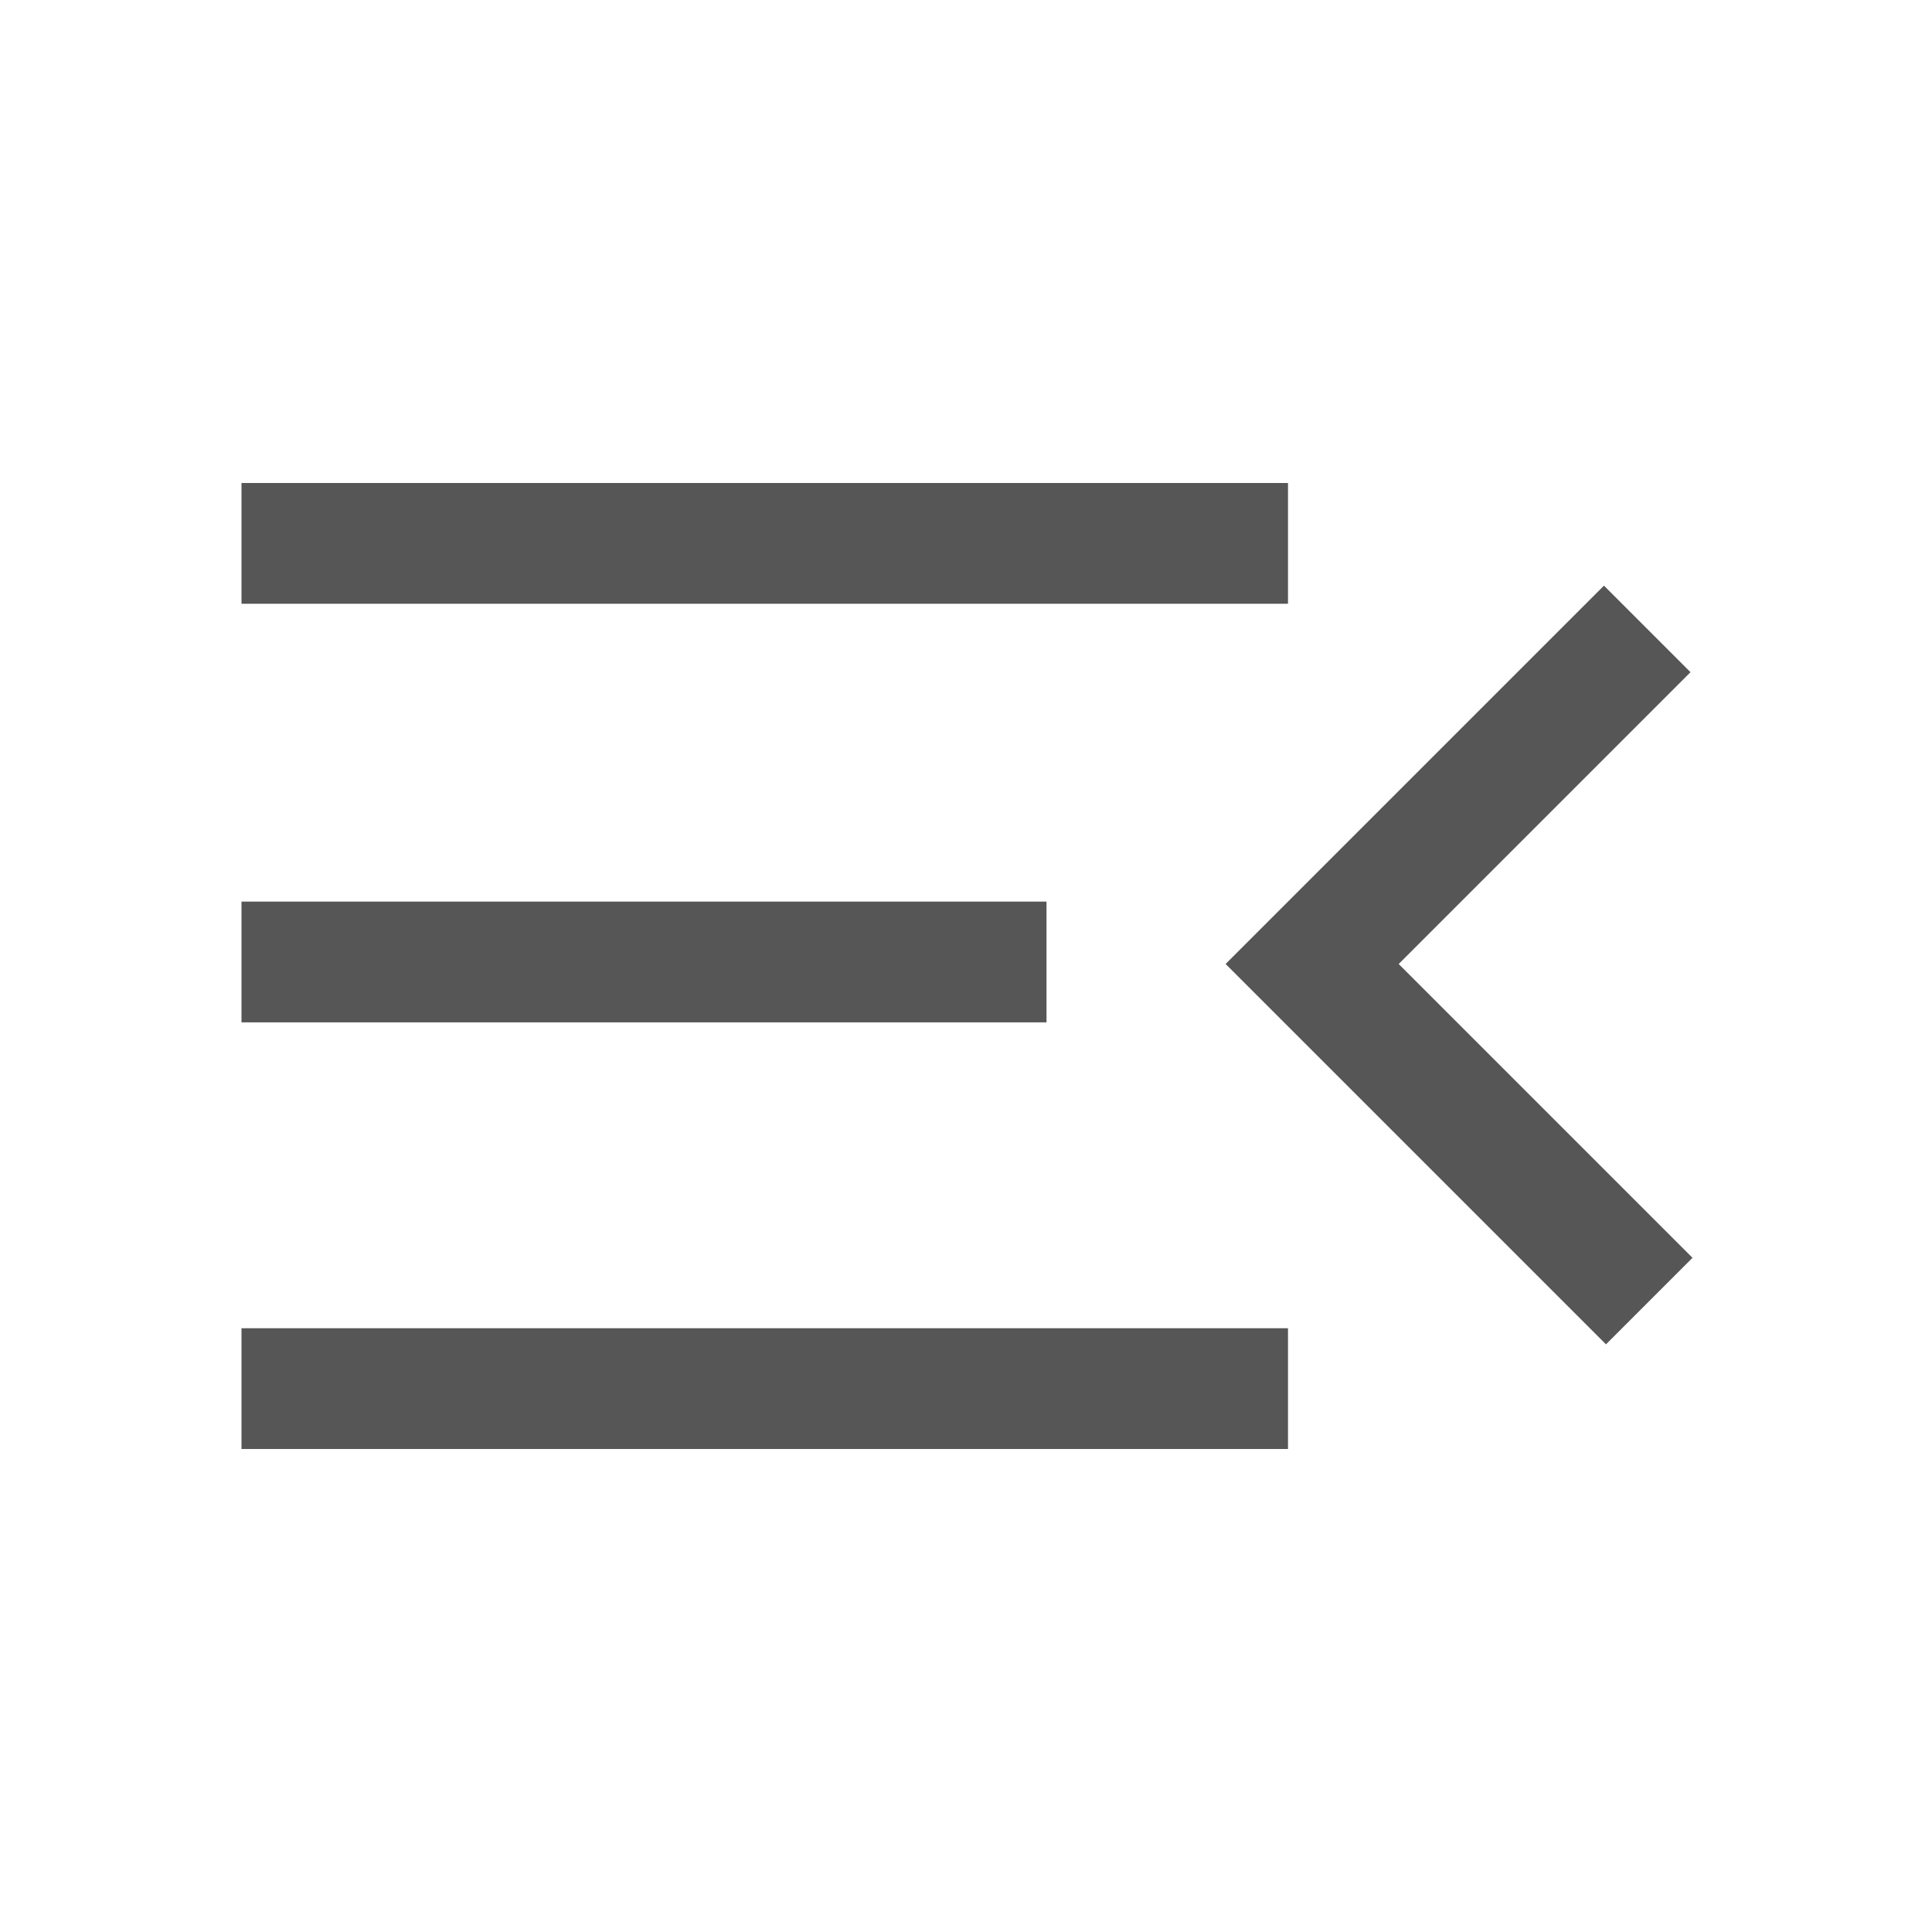 <?xml version="1.0" encoding="UTF-8" standalone="no"?>
<svg
   height="24"
   width="24"
   version="1.1"
   id="svg832"
   sodipodi:docname="follow24.svg"
   inkscape:version="1.1-dev (0486c1a, 2020-10-10)"
   xmlns:inkscape="http://www.inkscape.org/namespaces/inkscape"
   xmlns:sodipodi="http://sodipodi.sourceforge.net/DTD/sodipodi-0.dtd"
   xmlns="http://www.w3.org/2000/svg"
   xmlns:svg="http://www.w3.org/2000/svg">
  <defs
     id="defs836" />
  <sodipodi:namedview
     pagecolor="#ffffff"
     bordercolor="#666666"
     borderopacity="1"
     objecttolerance="10"
     gridtolerance="10"
     guidetolerance="10"
     inkscape:pageopacity="0"
     inkscape:pageshadow="2"
     inkscape:window-width="1783"
     inkscape:window-height="1064"
     id="namedview834"
     showgrid="false"
     width="32px"
     inkscape:zoom="14.96"
     inkscape:cx="23.963904"
     inkscape:cy="3.9438503"
     inkscape:window-x="186"
     inkscape:window-y="25"
     inkscape:window-maximized="0"
     inkscape:current-layer="svg832" />
  <rect
     style="fill:none;fill-opacity:0.393;fill-rule:evenodd;stroke:none;stroke-width:7.142;stroke-linecap:round;stroke-linejoin:round"
     id="rect838"
     width="24"
     height="24"
     x="0"
     y="0" />
  <path
     d="M 3,18 V 16.5 H 16 V 18 Z m 16.95,-1.3 -4.725,-4.725 4.7,-4.7 L 21,8.35 17.375,11.975 l 3.65,3.65 z M 3,12.7 v -1.5 h 10 v 1.5 z M 3,7.5 V 6 h 13 v 1.5 z"
     id="path830"
     style="fill:#565656;fill-opacity:1;stroke-width:0.5" />
</svg>
